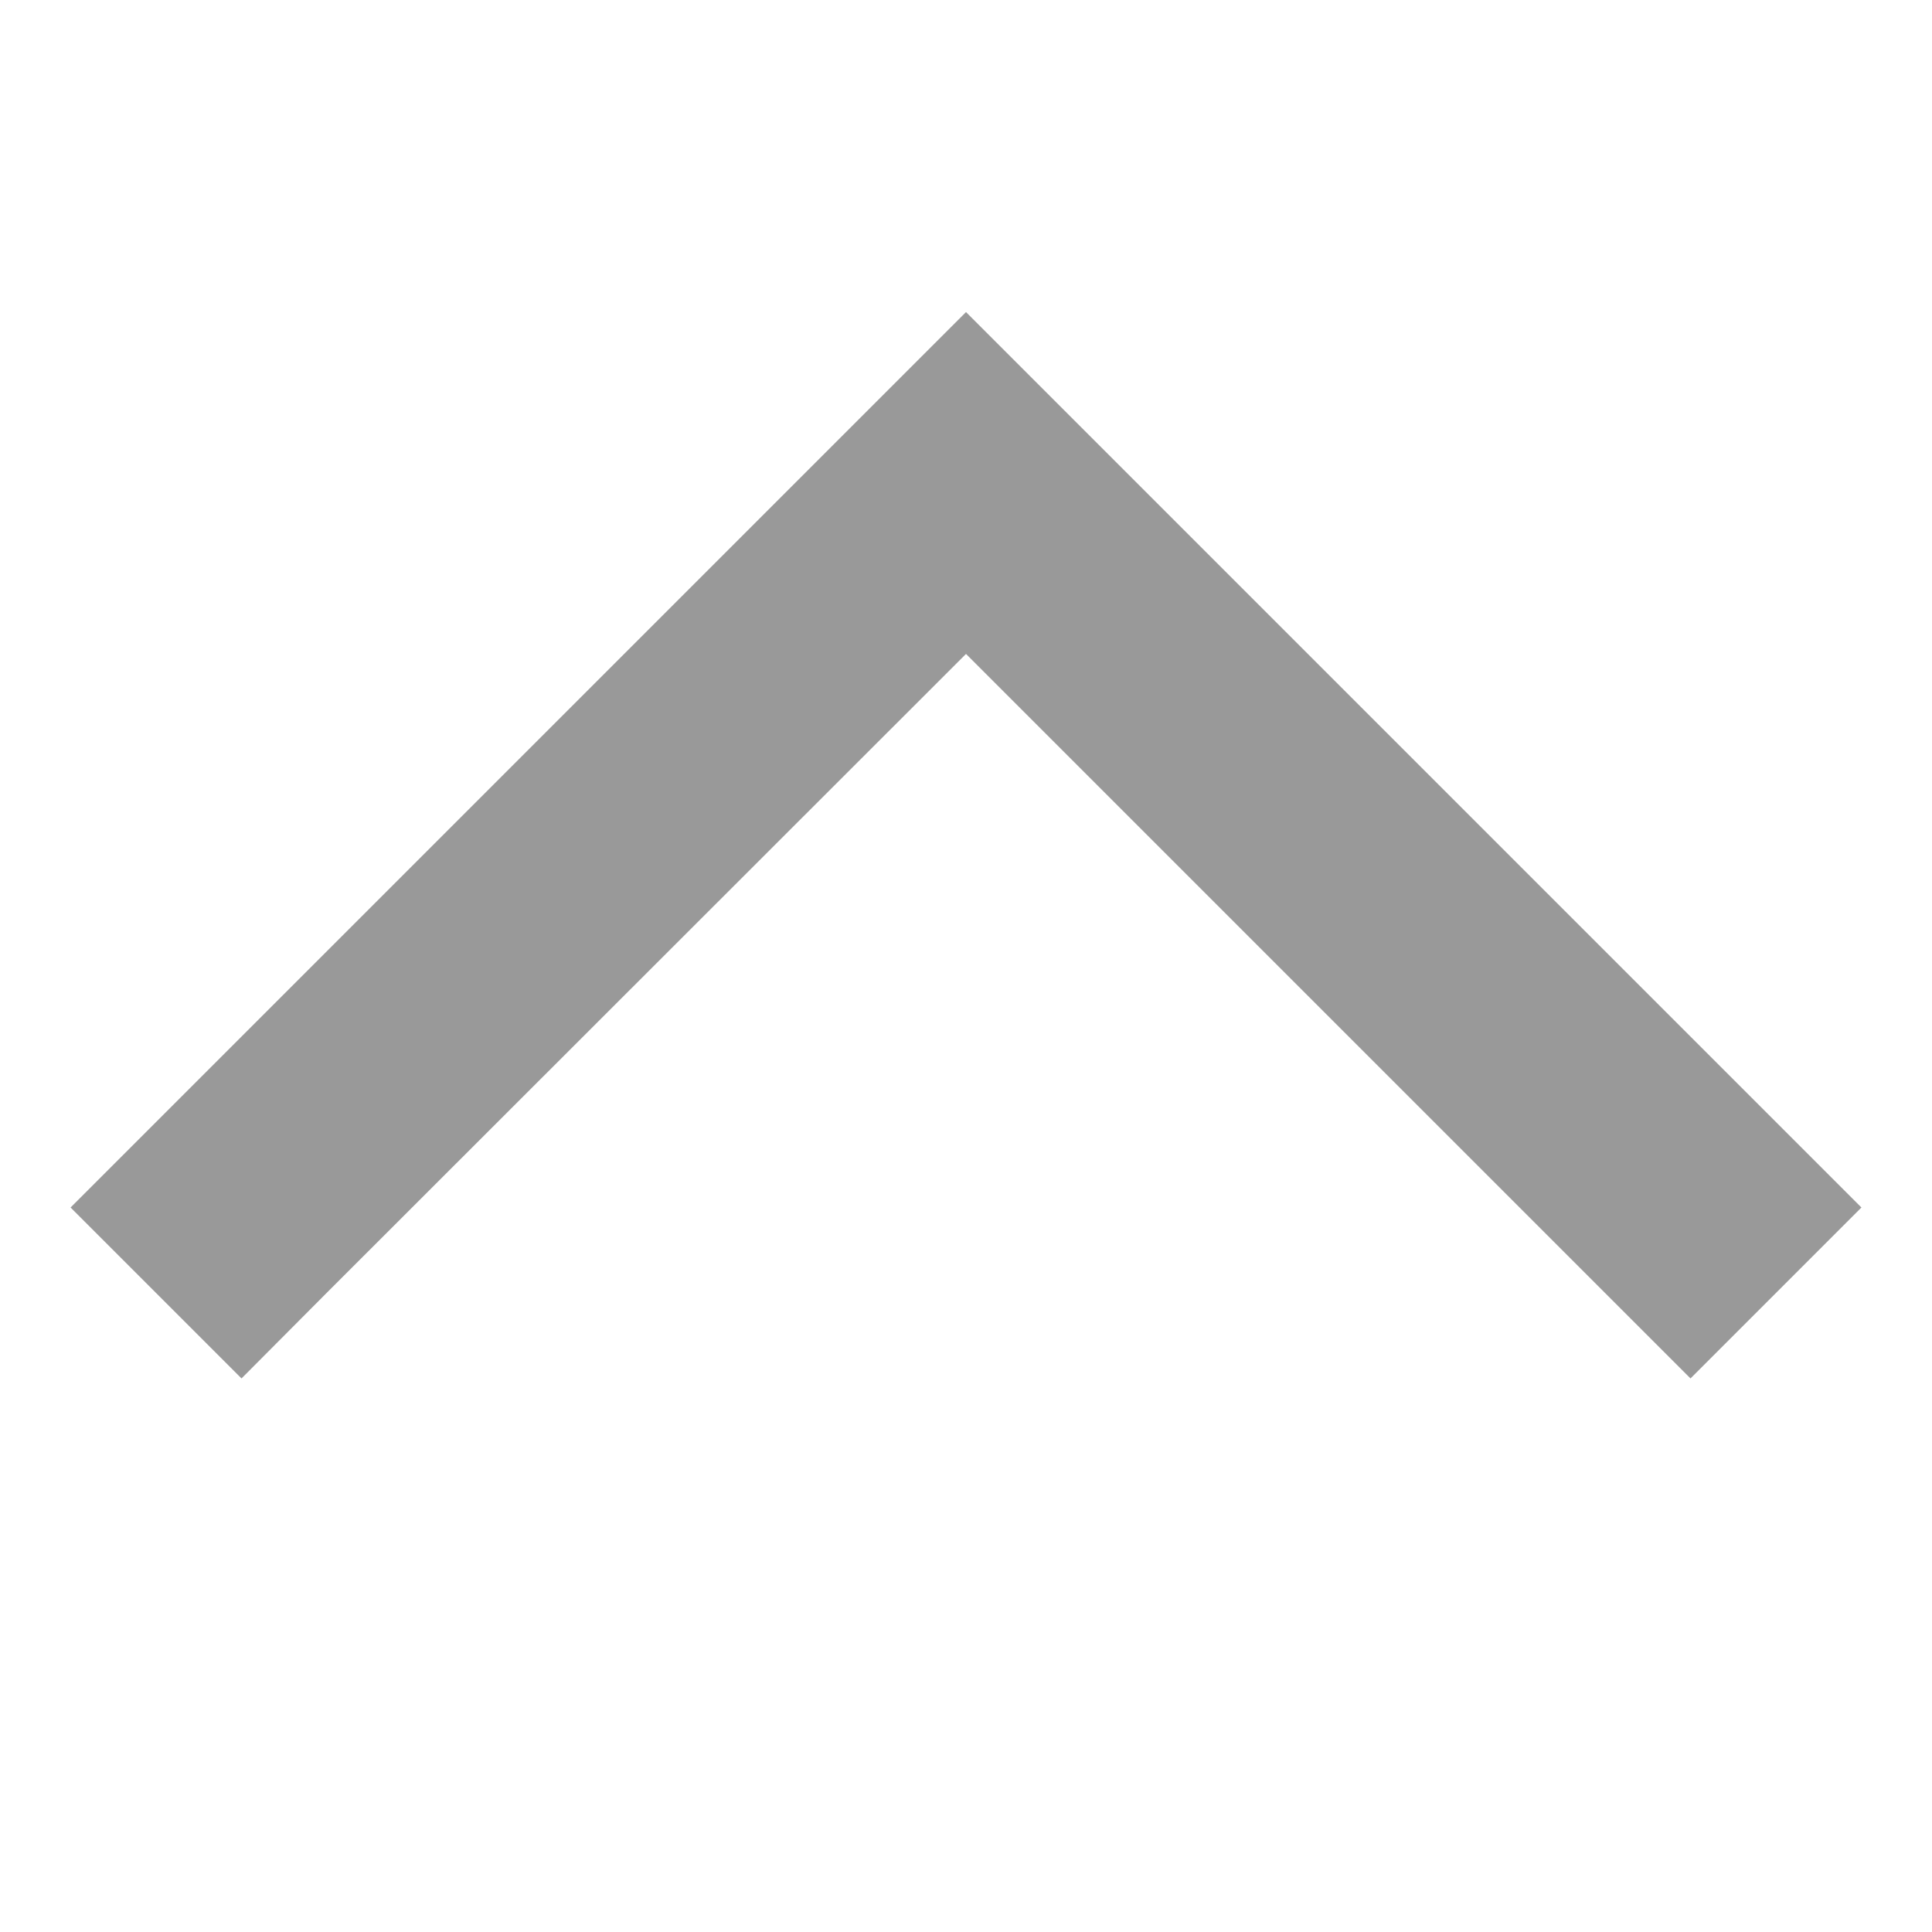 <svg xmlns="http://www.w3.org/2000/svg" viewBox="0 0 512 512"><!--! Font Awesome Pro 6.7.1 by @fontawesome - https://fontawesome.com License - https://fontawesome.com/license (Commercial License) Copyright 2024 Fonticons, Inc. --><defs><style>.fa-secondary{opacity:.4}</style></defs><path class="fa-secondary" d="M256 82.7l22.6 22.6 192 192L493.3 320 448 365.3l-22.6-22.6L256 173.3 86.6 342.6 64 365.3 18.7 320l22.6-22.6 192-192L256 82.7z"/><path class="fa-primary" d=""/></svg>